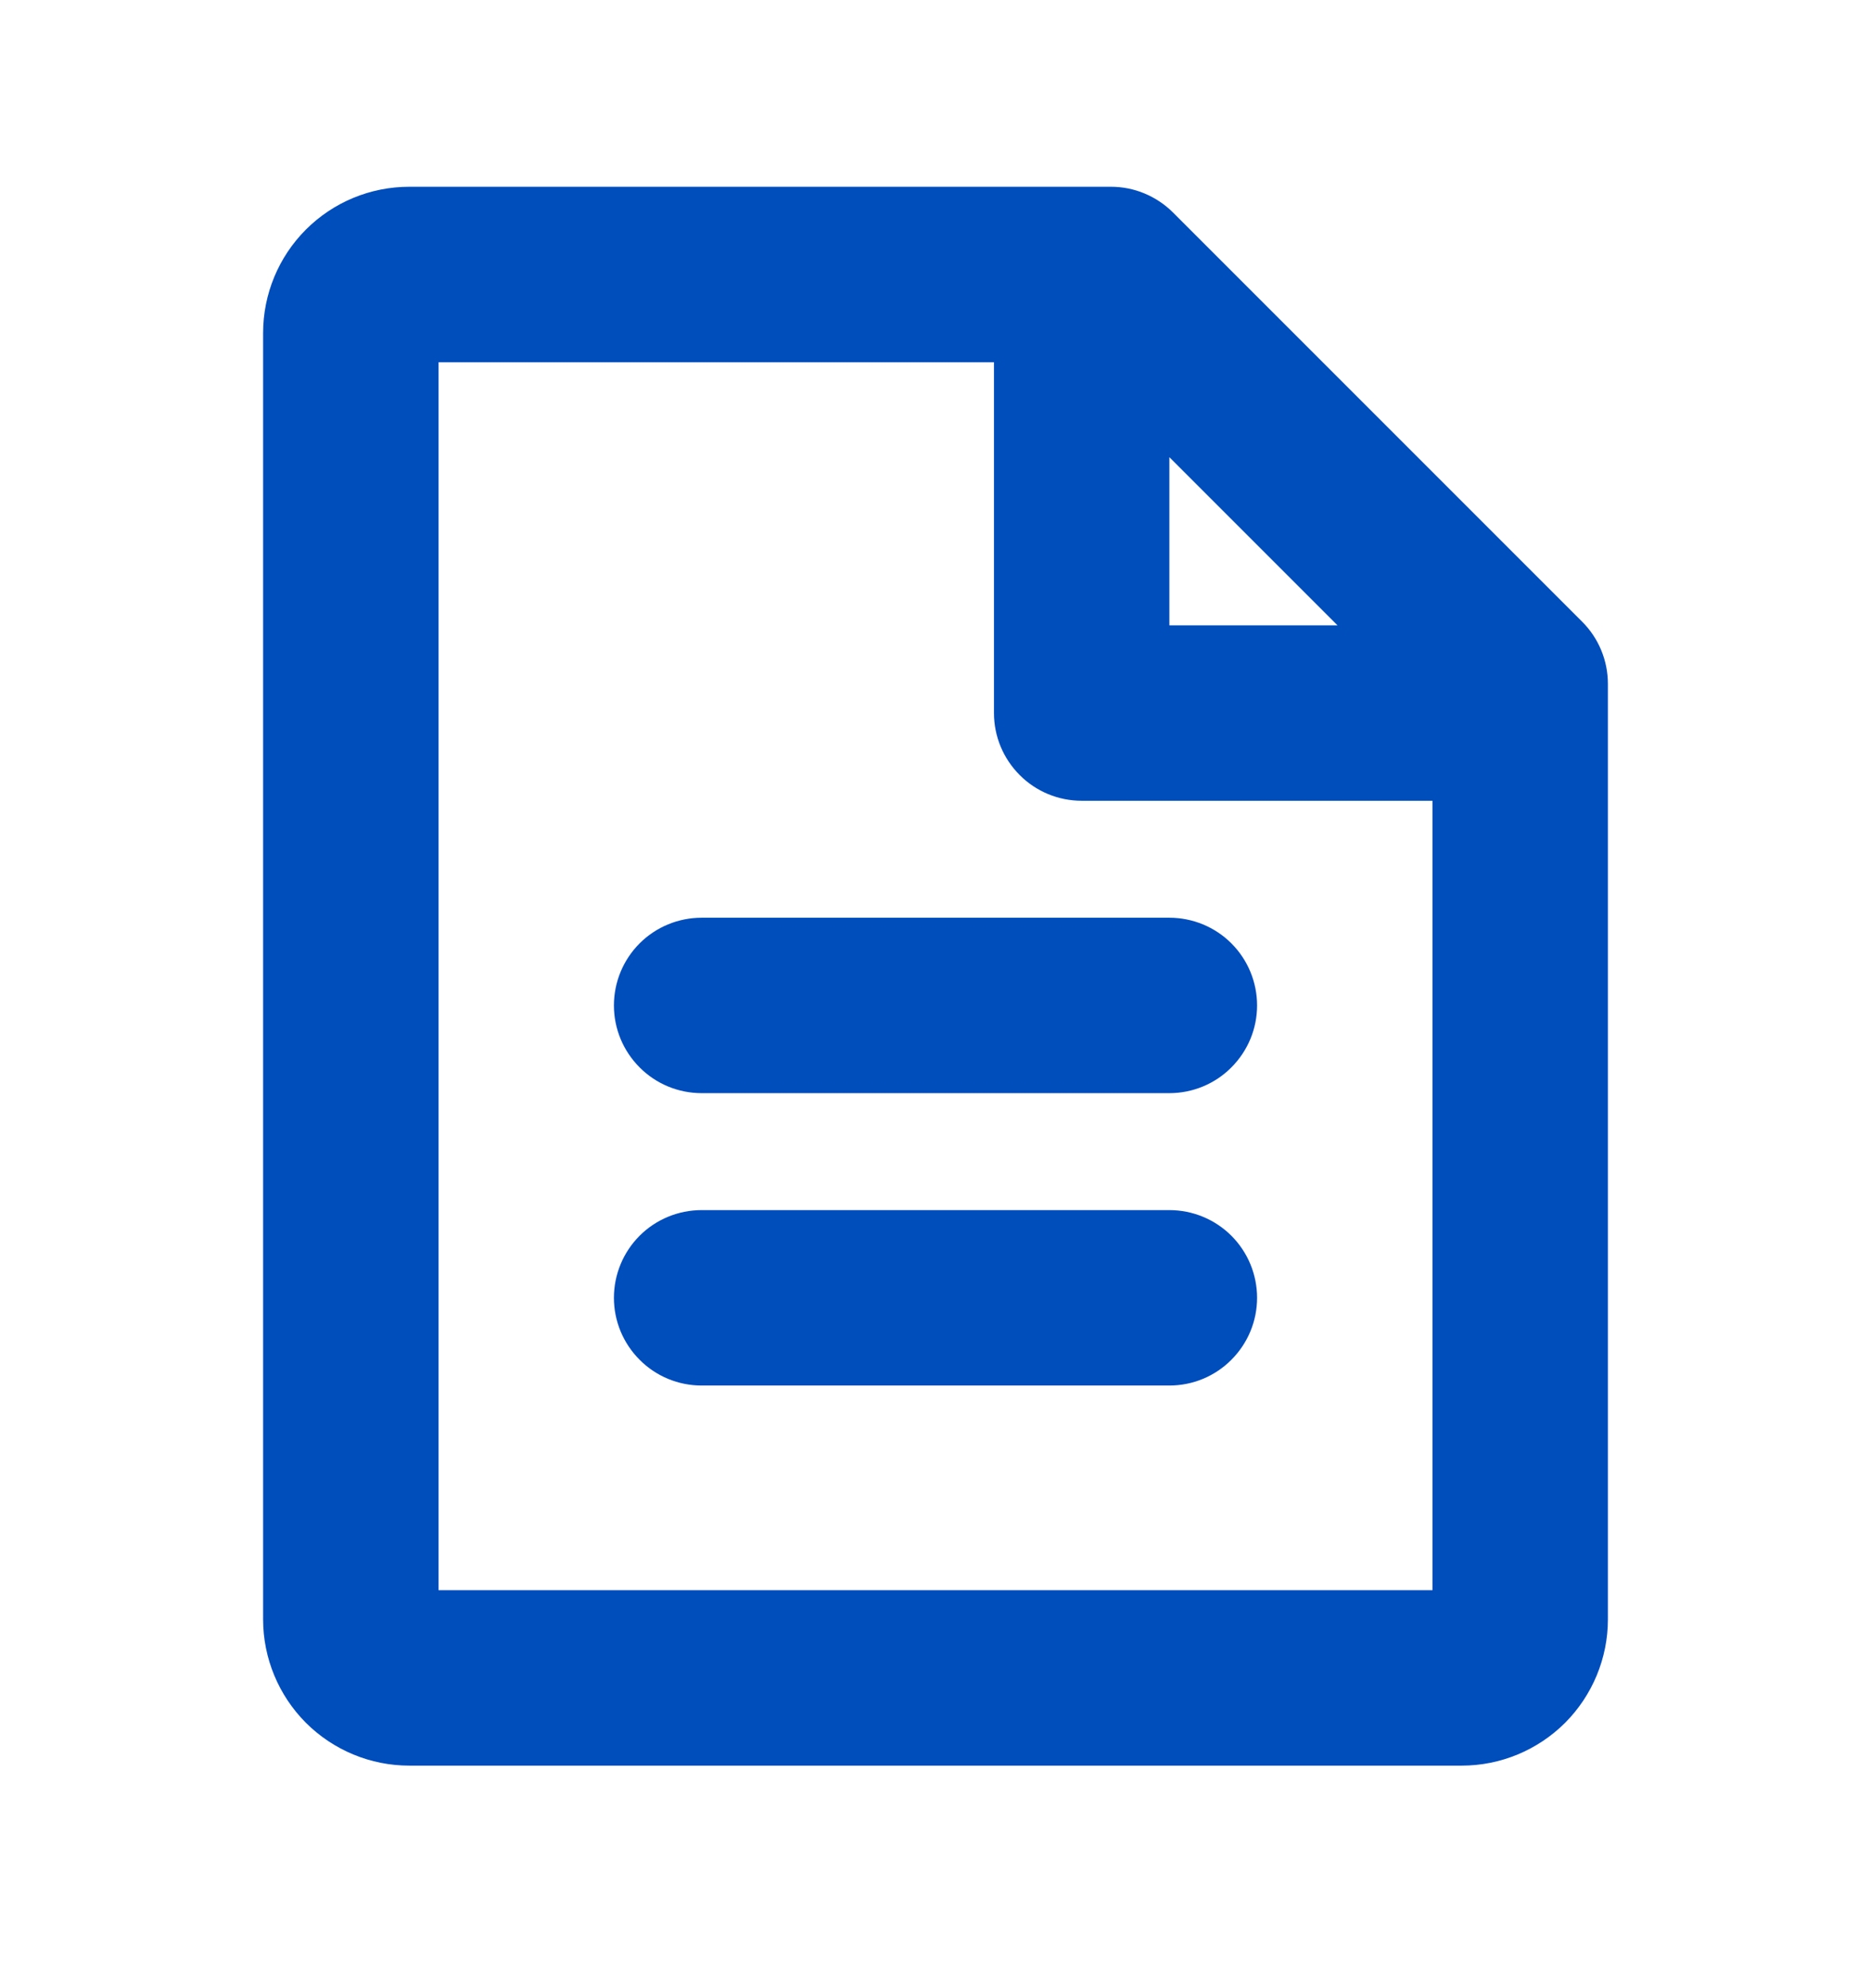 <svg xmlns="http://www.w3.org/2000/svg" width="16" height="17" viewBox="0 0 16 17" fill="none">
  <path d="M13.531 5.317L10.031 1.817C9.961 1.747 9.878 1.692 9.787 1.654C9.696 1.616 9.599 1.597 9.5 1.597H3.5C3.168 1.597 2.851 1.728 2.616 1.963C2.382 2.197 2.25 2.515 2.25 2.847V13.847C2.25 14.178 2.382 14.496 2.616 14.731C2.851 14.965 3.168 15.097 3.5 15.097H12.5C12.832 15.097 13.149 14.965 13.384 14.731C13.618 14.496 13.75 14.178 13.75 13.847V5.847C13.75 5.648 13.671 5.457 13.531 5.317ZM10 3.909L11.438 5.347H10V3.909ZM3.75 13.597V3.097H8.5V6.097C8.5 6.296 8.579 6.486 8.72 6.627C8.86 6.768 9.051 6.847 9.25 6.847H12.25V13.597H3.75ZM10.75 8.597C10.75 8.796 10.671 8.986 10.53 9.127C10.39 9.268 10.199 9.347 10 9.347H6C5.801 9.347 5.61 9.268 5.47 9.127C5.329 8.986 5.25 8.796 5.25 8.597C5.25 8.398 5.329 8.207 5.47 8.066C5.61 7.926 5.801 7.847 6 7.847H10C10.199 7.847 10.39 7.926 10.53 8.066C10.671 8.207 10.75 8.398 10.75 8.597ZM10.75 11.097C10.75 11.296 10.671 11.486 10.53 11.627C10.39 11.768 10.199 11.847 10 11.847H6C5.801 11.847 5.61 11.768 5.47 11.627C5.329 11.486 5.25 11.296 5.25 11.097C5.25 10.898 5.329 10.707 5.47 10.566C5.61 10.426 5.801 10.347 6 10.347H10C10.199 10.347 10.39 10.426 10.53 10.566C10.671 10.707 10.75 10.898 10.75 11.097Z" fill="#004DBC"/>
</svg>